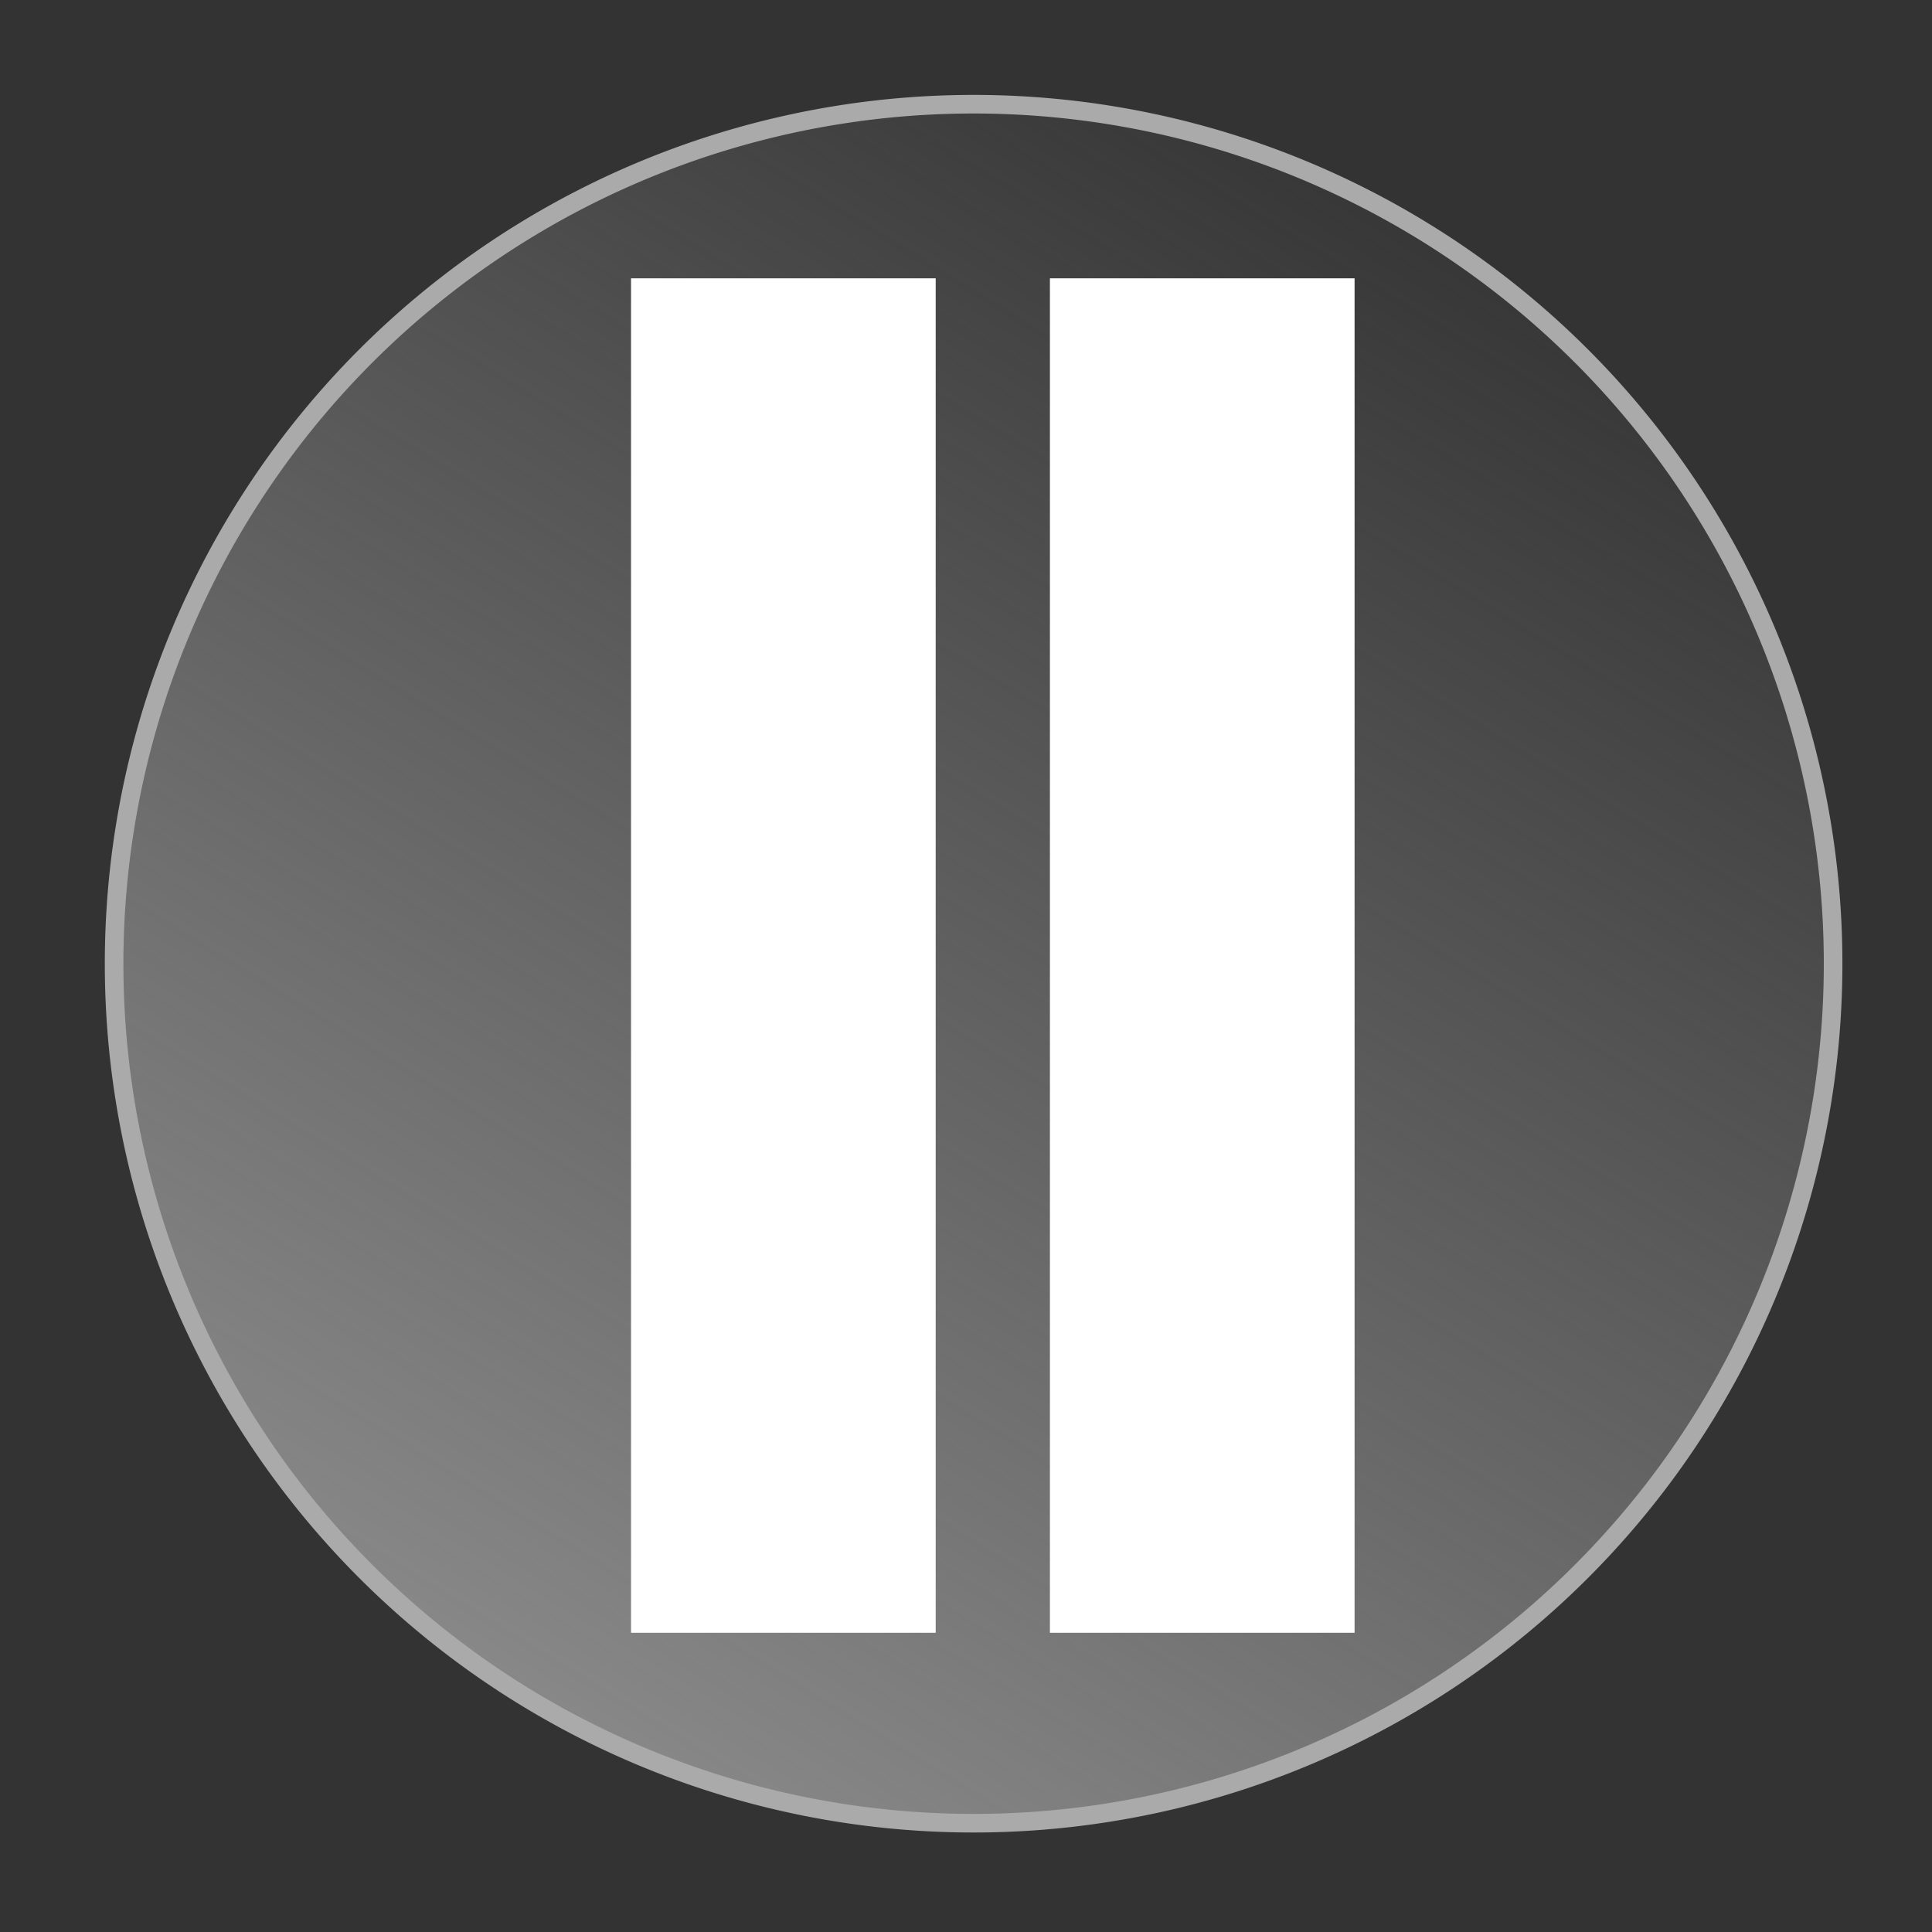 <?xml version="1.0" encoding="UTF-8" standalone="no"?>
<!-- Created with Inkscape (http://www.inkscape.org/) -->

<svg
   xmlns:dc="http://purl.org/dc/elements/1.1/"
   xmlns:cc="http://creativecommons.org/ns#"
   xmlns:rdf="http://www.w3.org/1999/02/22-rdf-syntax-ns#"
   xmlns:svg="http://www.w3.org/2000/svg"
   xmlns="http://www.w3.org/2000/svg"
   xmlns:xlink="http://www.w3.org/1999/xlink"
   xmlns:sodipodi="http://sodipodi.sourceforge.net/DTD/sodipodi-0.dtd"
   xmlns:inkscape="http://www.inkscape.org/namespaces/inkscape"
   width="16px"
   height="16px"
   id="svg3087"
   version="1.1"
   inkscape:version="0.48.3.1 r9886"
   sodipodi:docname="circlePaused.svg"
   inkscape:export-filename="/home/eberhard/Develop/AutoTest.Net/addins/MonoDevelop/AutoTest.MDAddin/Resources/circlePaused.png"
   inkscape:export-xdpi="90"
   inkscape:export-ydpi="90">
  <rect width="100%" height="100%" fill="#333333" stroke="none"/>
  <defs
     id="defs3089">
    <linearGradient
       inkscape:collect="always"
       id="linearGradient3127">
      <stop
         style="stop-color:#888888;stop-opacity:1;"
         offset="0"
         id="stop3129" />
      <stop
         style="stop-color:#888888;stop-opacity:0;"
         offset="1"
         id="stop3131" />
    </linearGradient>
    <linearGradient
       inkscape:collect="always"
       xlink:href="#linearGradient3127"
       id="linearGradient3133"
       x1="4.009"
       y1="13.657"
       x2="11.848"
       y2="0.863"
       gradientUnits="userSpaceOnUse" />
  </defs>
  <sodipodi:namedview
     id="base"
     pagecolor="#ffffff"
     bordercolor="#666666"
     borderopacity="1.0"
     inkscape:pageopacity="0"
     inkscape:pageshadow="2"
     inkscape:zoom="22.197802"
     inkscape:cx="-7.8574259"
     inkscape:cy="8"
     inkscape:current-layer="layer1"
     showgrid="true"
     inkscape:grid-bbox="true"
     inkscape:document-units="px"
     showguides="true"
     inkscape:guide-bbox="true"
     inkscape:window-width="1867"
     inkscape:window-height="1056"
     inkscape:window-x="53"
     inkscape:window-y="24"
     inkscape:window-maximized="1" />
  <g
     id="layer1"
     inkscape:label="Layer 1"
     inkscape:groupmode="layer">
    <path
       sodipodi:type="arc"
       style="fill:url(#linearGradient3133);fill-opacity:1;stroke:#aaaaaa;stroke-width:0.154;stroke-miterlimit:4;stroke-opacity:1;stroke-dasharray:none"
       id="path3122"
       sodipodi:cx="7.7034655"
       sodipodi:cy="7.5306931"
       sodipodi:rx="7.1178217"
       sodipodi:ry="7.1178217"
       d="m 14.821,7.531 a 7.118,7.118 0 1 1 -14.236,0 7.118,7.118 0 1 1 14.236,0 z"
       transform="translate(0.36,0.45)" />
    <rect
       style="fill:#ffffff;fill-opacity:1;stroke:none"
       id="rect3169"
       width="2.523"
       height="11.217"
       x="5.226"
       y="2.305" />
    <rect
       style="fill:#ffffff;fill-opacity:1;stroke:none"
       id="rect3169-2"
       width="2.523"
       height="11.217"
       x="8.695"
       y="2.305" />
  </g>
</svg>
